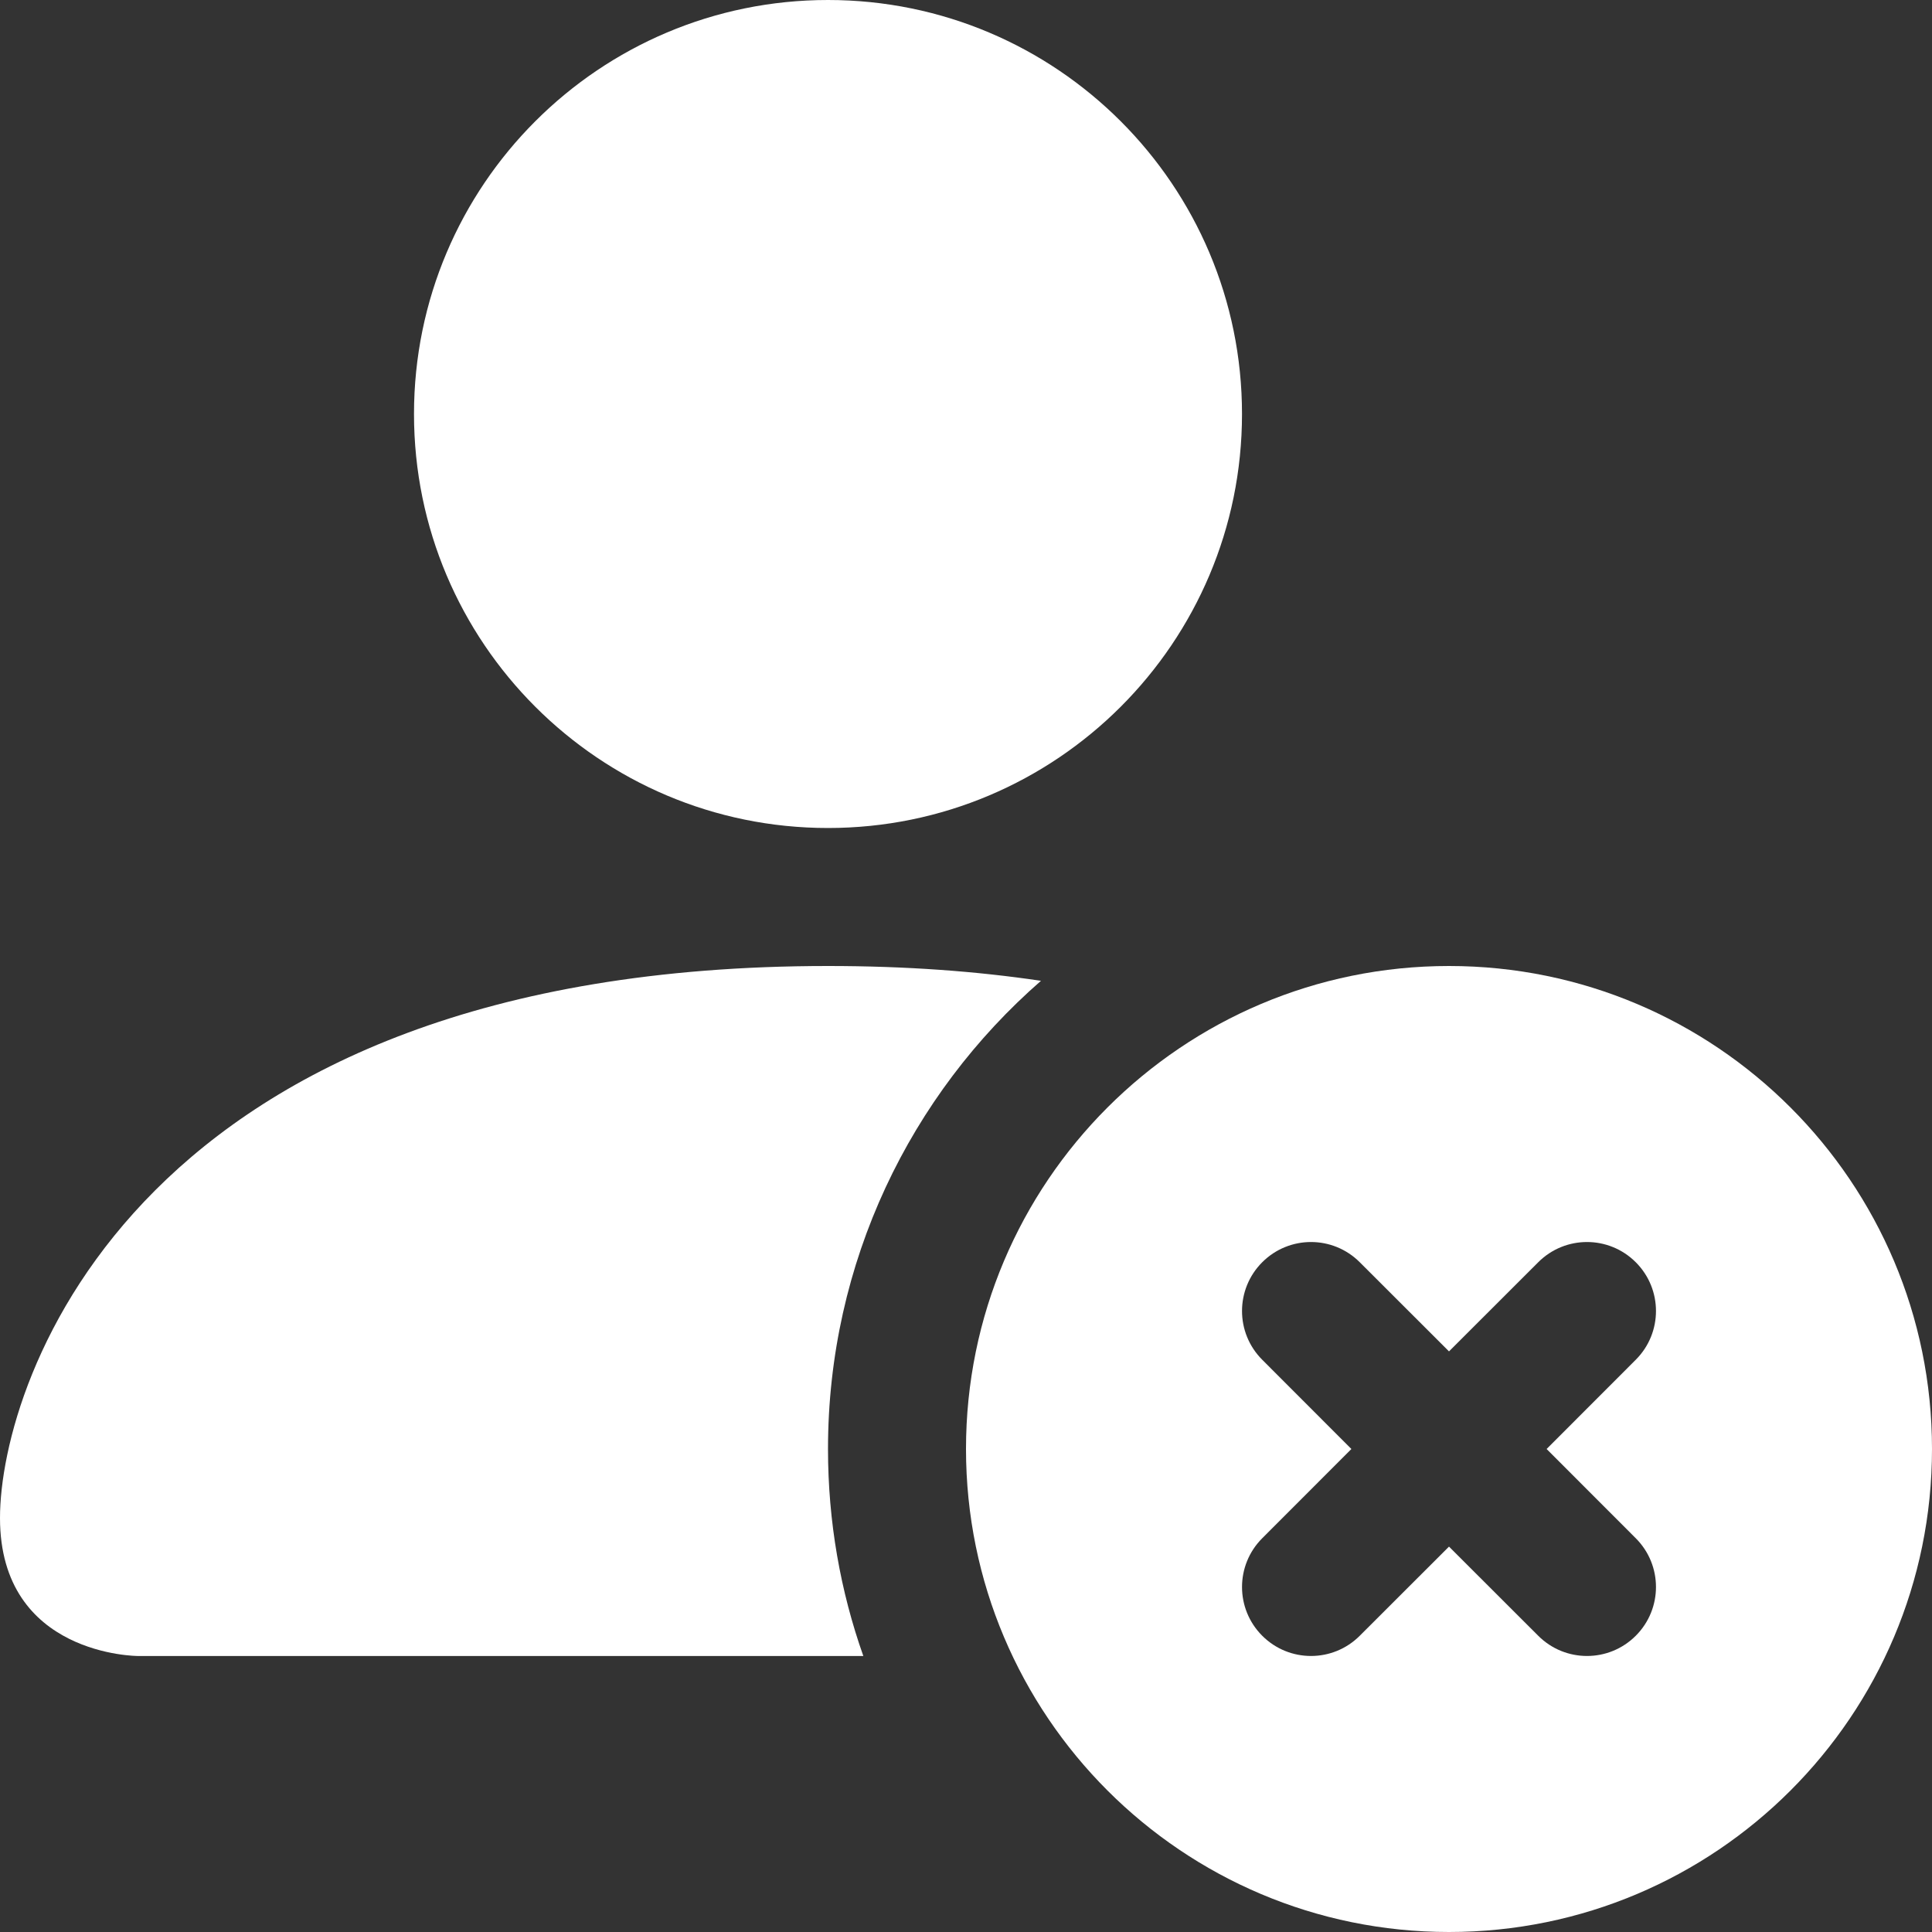 <svg width="21" height="21" viewBox="0 0 21 21" fill="none" xmlns="http://www.w3.org/2000/svg">
<rect x="0" y="0" width="21" height="21" fill="#333333" stroke="none"/>
<path d="M13.5 4.5C13.5 6.985 11.485 9 9 9C6.515 9 4.5 6.985 4.5 4.5C4.5 2.015 6.515 0 9 0C11.485 0 13.5 2.015 13.5 4.5Z" fill="white"/>
<path d="M0 16.5C0 18 1.5 18 1.5 18H9.384C9.135 17.296 9 16.539 9 15.75C9 13.72 9.897 11.898 11.315 10.661C10.616 10.557 9.846 10.5 9 10.5C1.5 10.5 0 15 0 16.5Z" fill="white"/>
<path d="M15.75 21C18.649 21 21 18.649 21 15.75C21 12.851 18.649 10.5 15.75 10.5C12.851 10.5 10.5 12.851 10.5 15.75C10.5 18.649 12.851 21 15.75 21ZM14.78 13.72L15.75 14.689L16.72 13.72C17.013 13.427 17.487 13.427 17.78 13.72C18.073 14.013 18.073 14.487 17.78 14.78L16.811 15.75L17.78 16.72C18.073 17.013 18.073 17.487 17.78 17.78C17.487 18.073 17.013 18.073 16.72 17.78L15.75 16.811L14.78 17.78C14.487 18.073 14.013 18.073 13.72 17.78C13.427 17.487 13.427 17.013 13.72 16.72L14.689 15.75L13.72 14.78C13.427 14.487 13.427 14.013 13.72 13.72C14.013 13.427 14.487 13.427 14.78 13.72Z" fill="white"/>
</svg>

